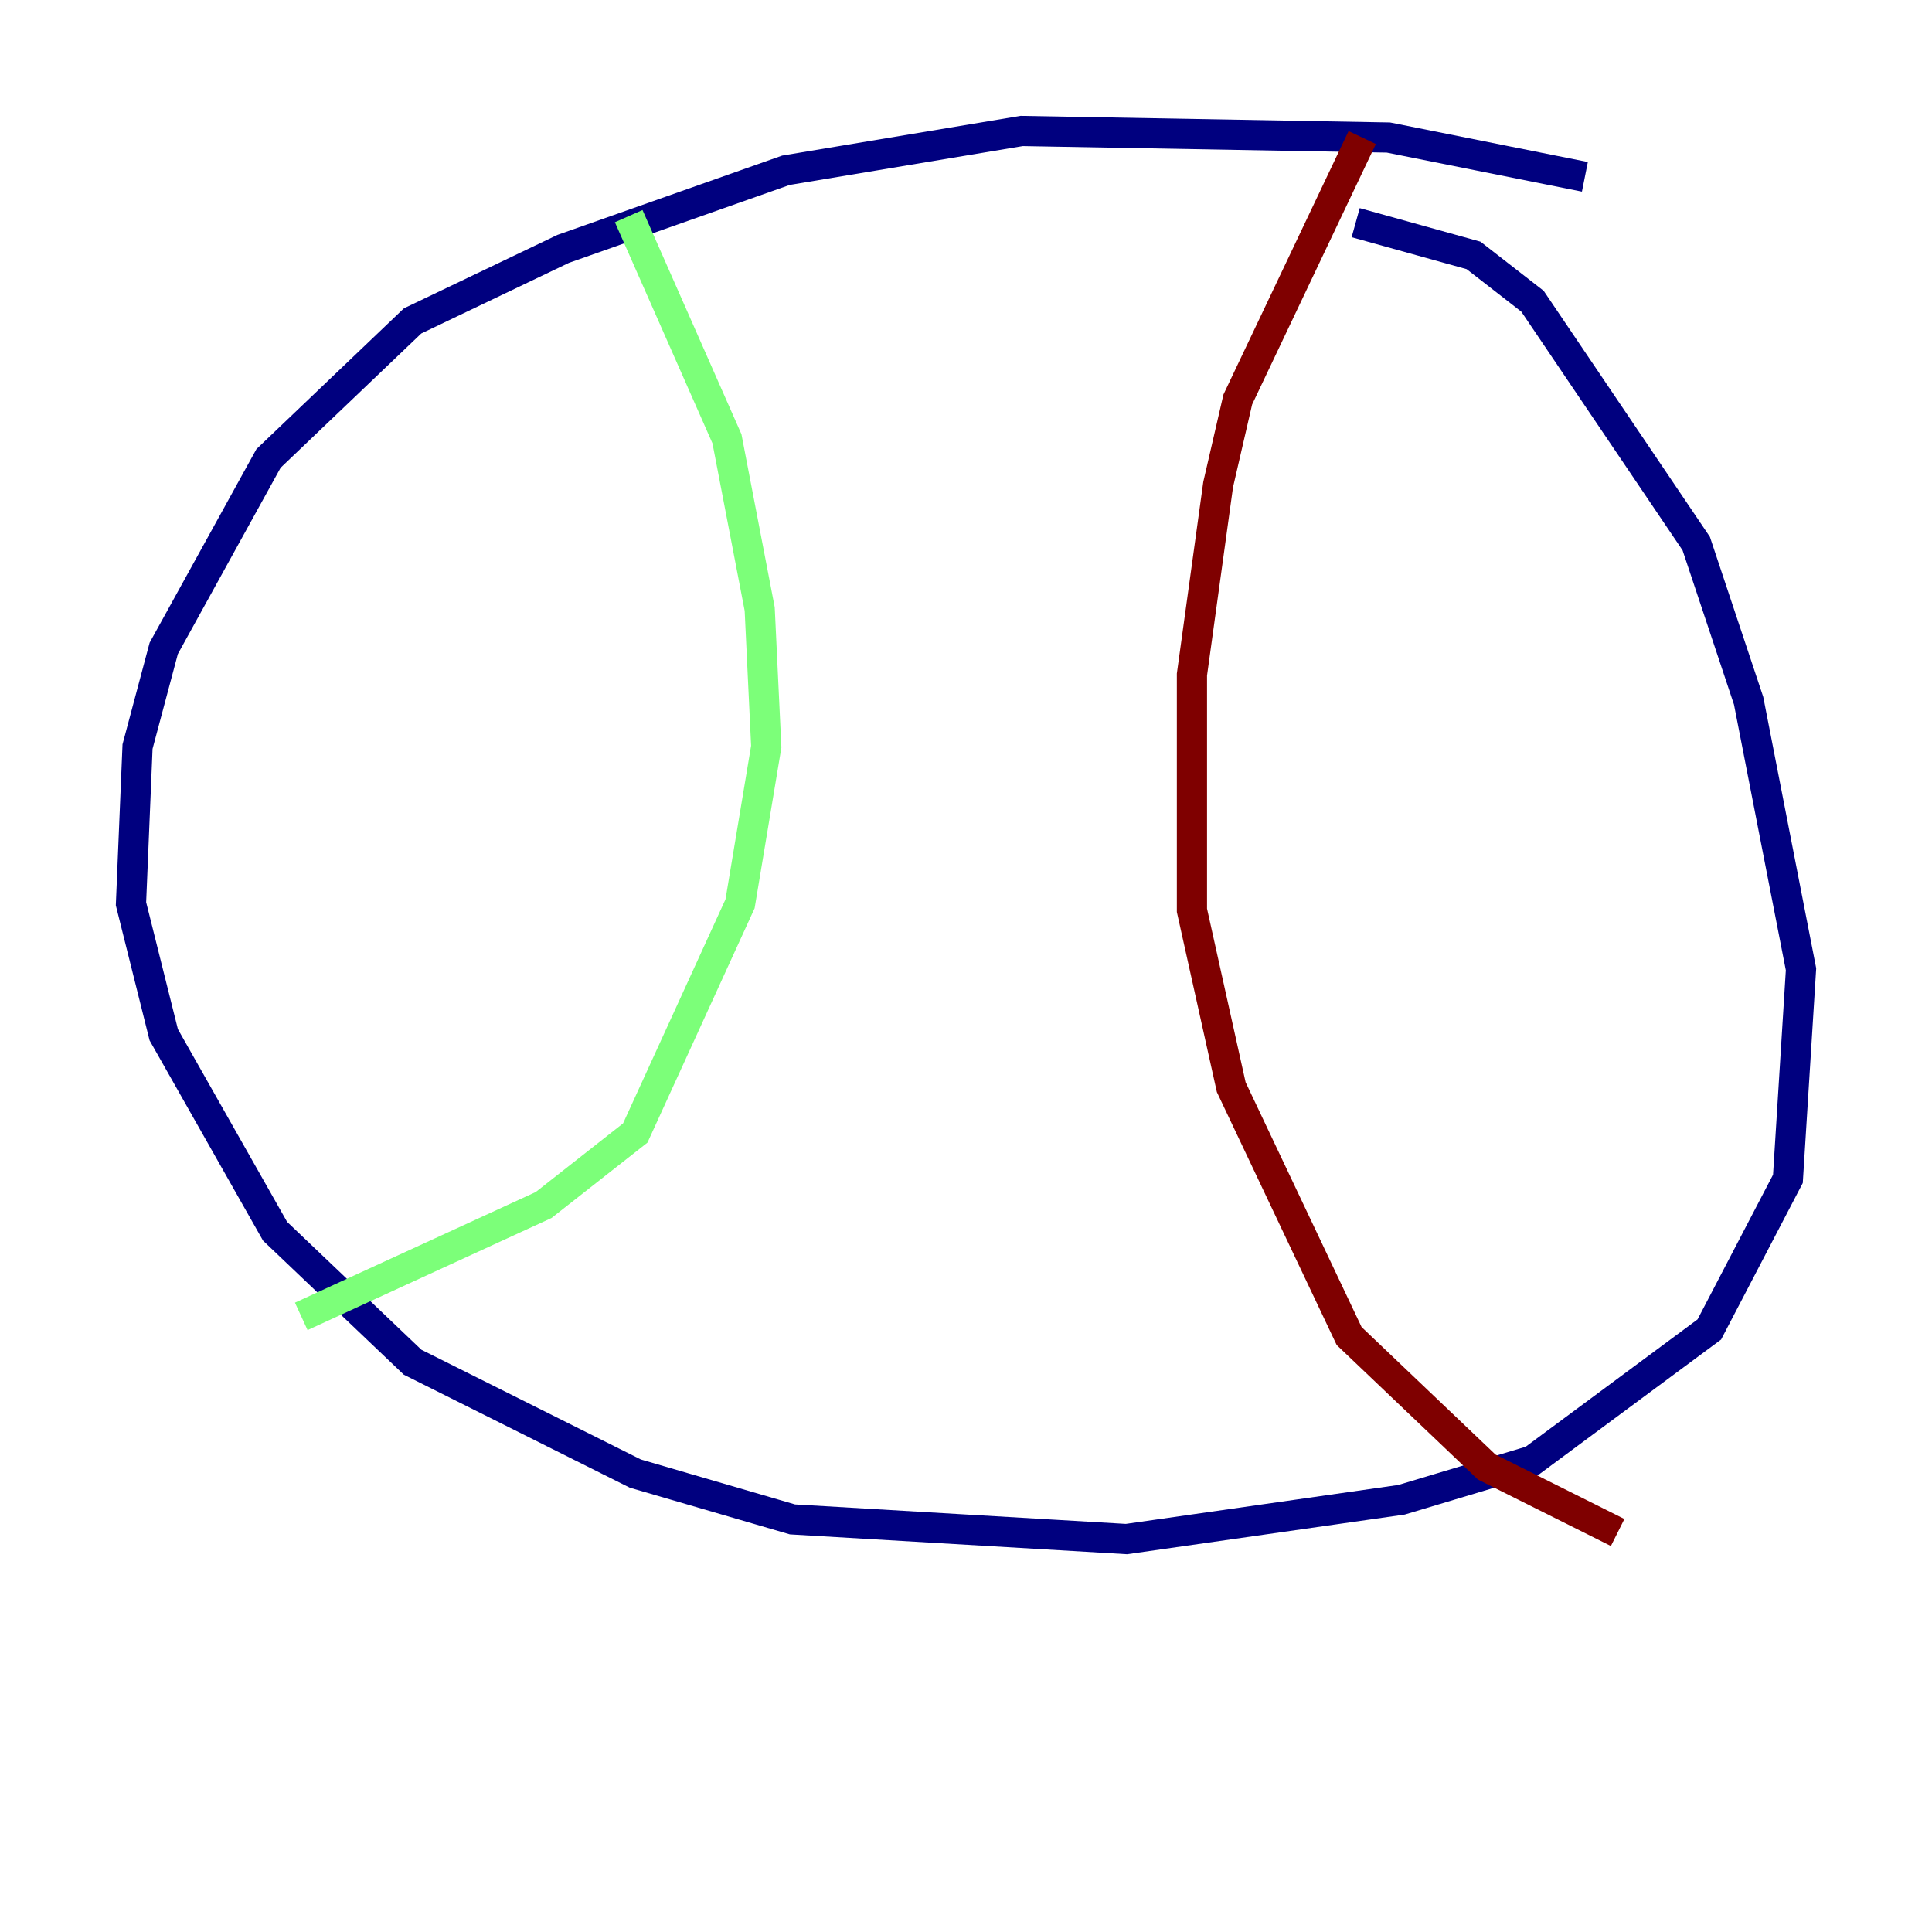 <?xml version="1.0" encoding="utf-8" ?>
<svg baseProfile="tiny" height="128" version="1.2" viewBox="0,0,128,128" width="128" xmlns="http://www.w3.org/2000/svg" xmlns:ev="http://www.w3.org/2001/xml-events" xmlns:xlink="http://www.w3.org/1999/xlink"><defs /><polyline fill="none" points="105.003,11.715 91.986,9.112 67.688,8.678 52.068,11.281 37.315,16.488 27.336,21.261 17.79,30.373 10.848,42.956 9.112,49.464 8.678,59.878 10.848,68.556 18.224,81.573 27.336,90.251 42.088,97.627 52.502,100.664 74.63,101.966 92.854,99.363 101.532,96.759 113.248,88.081 118.454,78.102 119.322,64.217 115.851,46.427 112.38,36.014 101.532,19.959 97.627,16.922 89.817,14.752" stroke="#00007f" stroke-width="2" /><polyline fill="none" points="41.654,14.319 48.163,29.071 50.332,40.352 50.766,49.464 49.031,59.878 42.088,75.064 36.014,79.837 19.959,87.214" stroke="#7cff79" stroke-width="2" /><polyline fill="none" points="90.251,9.112 82.007,26.468 80.705,32.108 78.969,44.691 78.969,60.312 81.573,72.027 89.383,88.515 98.495,97.193 107.173,101.532" stroke="#7f0000" stroke-width="2" /></svg>